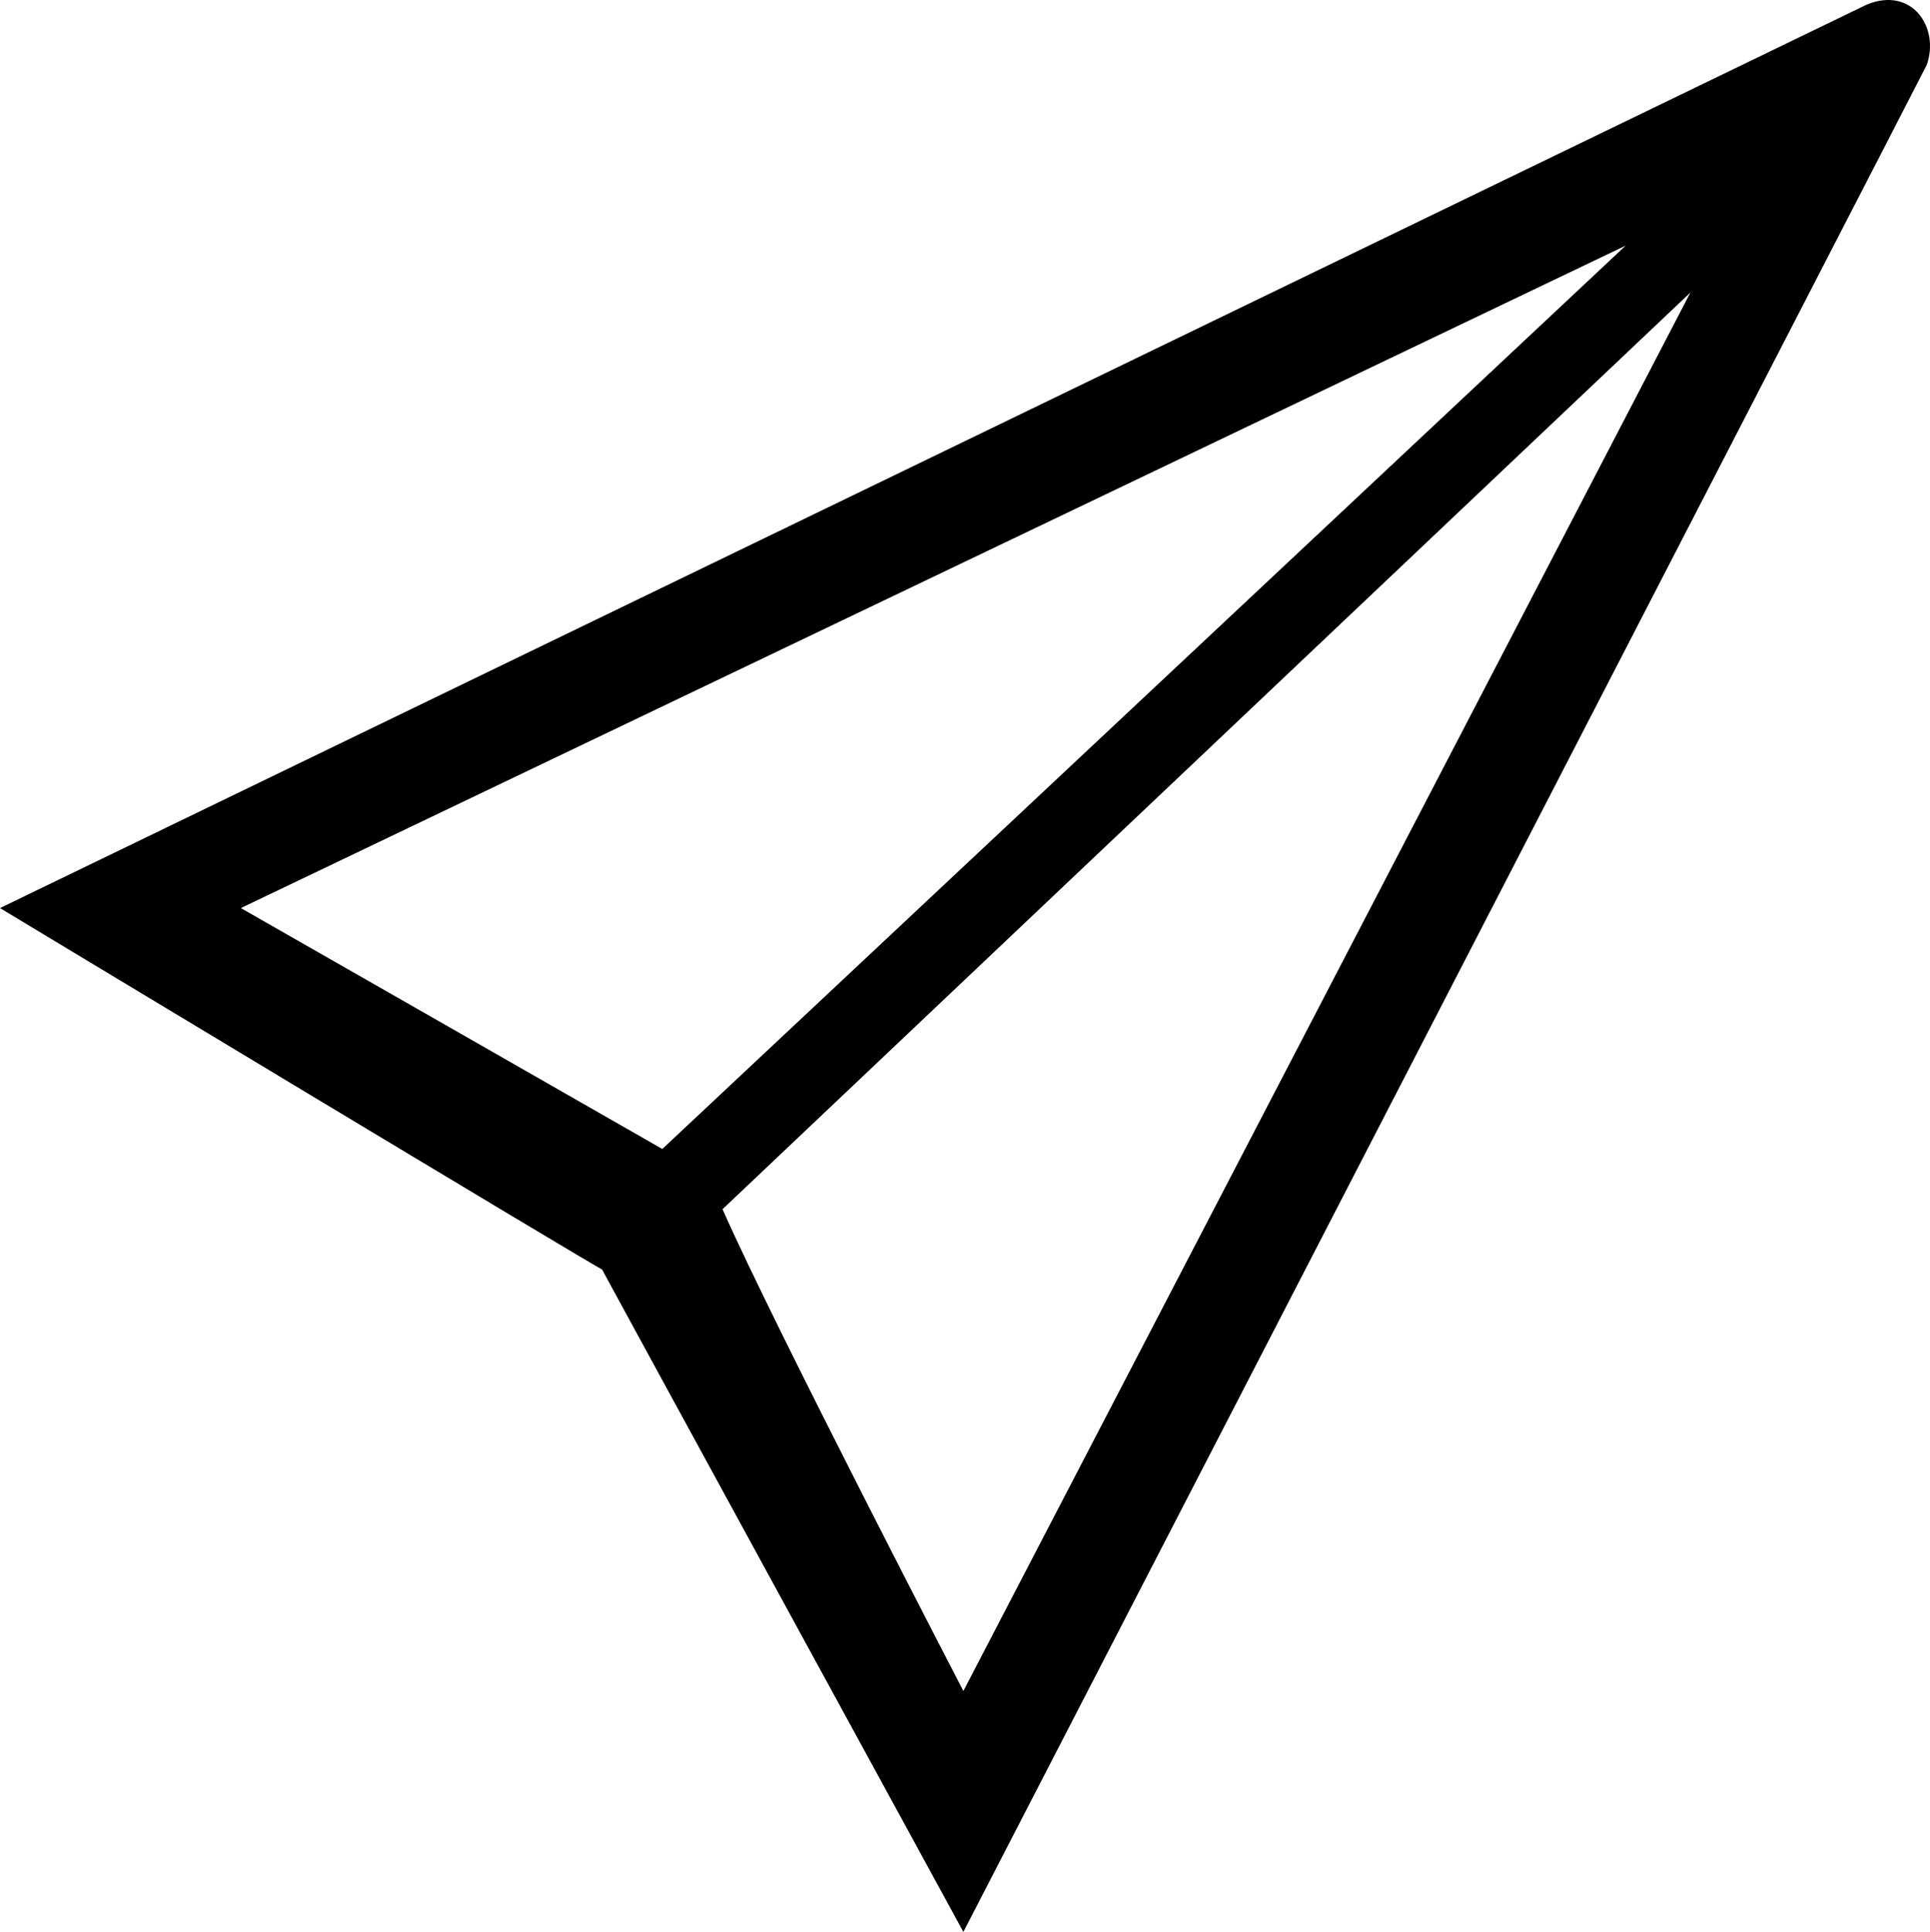 <?xml version="1.0" encoding="iso-8859-1"?>
<!-- Generator: Adobe Illustrator 18.0.0, SVG Export Plug-In . SVG Version: 6.00 Build 0)  -->
<!DOCTYPE svg PUBLIC "-//W3C//DTD SVG 1.1//EN" "http://www.w3.org/Graphics/SVG/1.1/DTD/svg11.dtd">
<svg version="1.1" id="Capa_1" xmlns="http://www.w3.org/2000/svg" xmlns:xlink="http://www.w3.org/1999/xlink" x="0px" y="0px"
	 viewBox="0 0 32.054 32.078" style="enable-background:new 0 0 32.054 32.078;" xml:space="preserve">
<g id="_x31_0_18_">
	<g>
		<path style="fill-rule:evenodd;clip-rule:evenodd;" d="M31,0.078c-1.156,0.562-31,15-31,15s10.052,6.059,10,6
			c-0.016-0.018,6,11,6,11s15.75-30.5,16-31C32.219,0.453,31.75-0.235,31,0.078z M4,15.078l23-11l-16,15
			C10.996,19.073,4,15.078,4,15.078z M16,28.078c0,0-3.128-6.024-4-8L28.075,4.857L16,28.078z"/>
	</g>
</g>
<g>
</g>
<g>
</g>
<g>
</g>
<g>
</g>
<g>
</g>
<g>
</g>
<g>
</g>
<g>
</g>
<g>
</g>
<g>
</g>
<g>
</g>
<g>
</g>
<g>
</g>
<g>
</g>
<g>
</g>
</svg>
